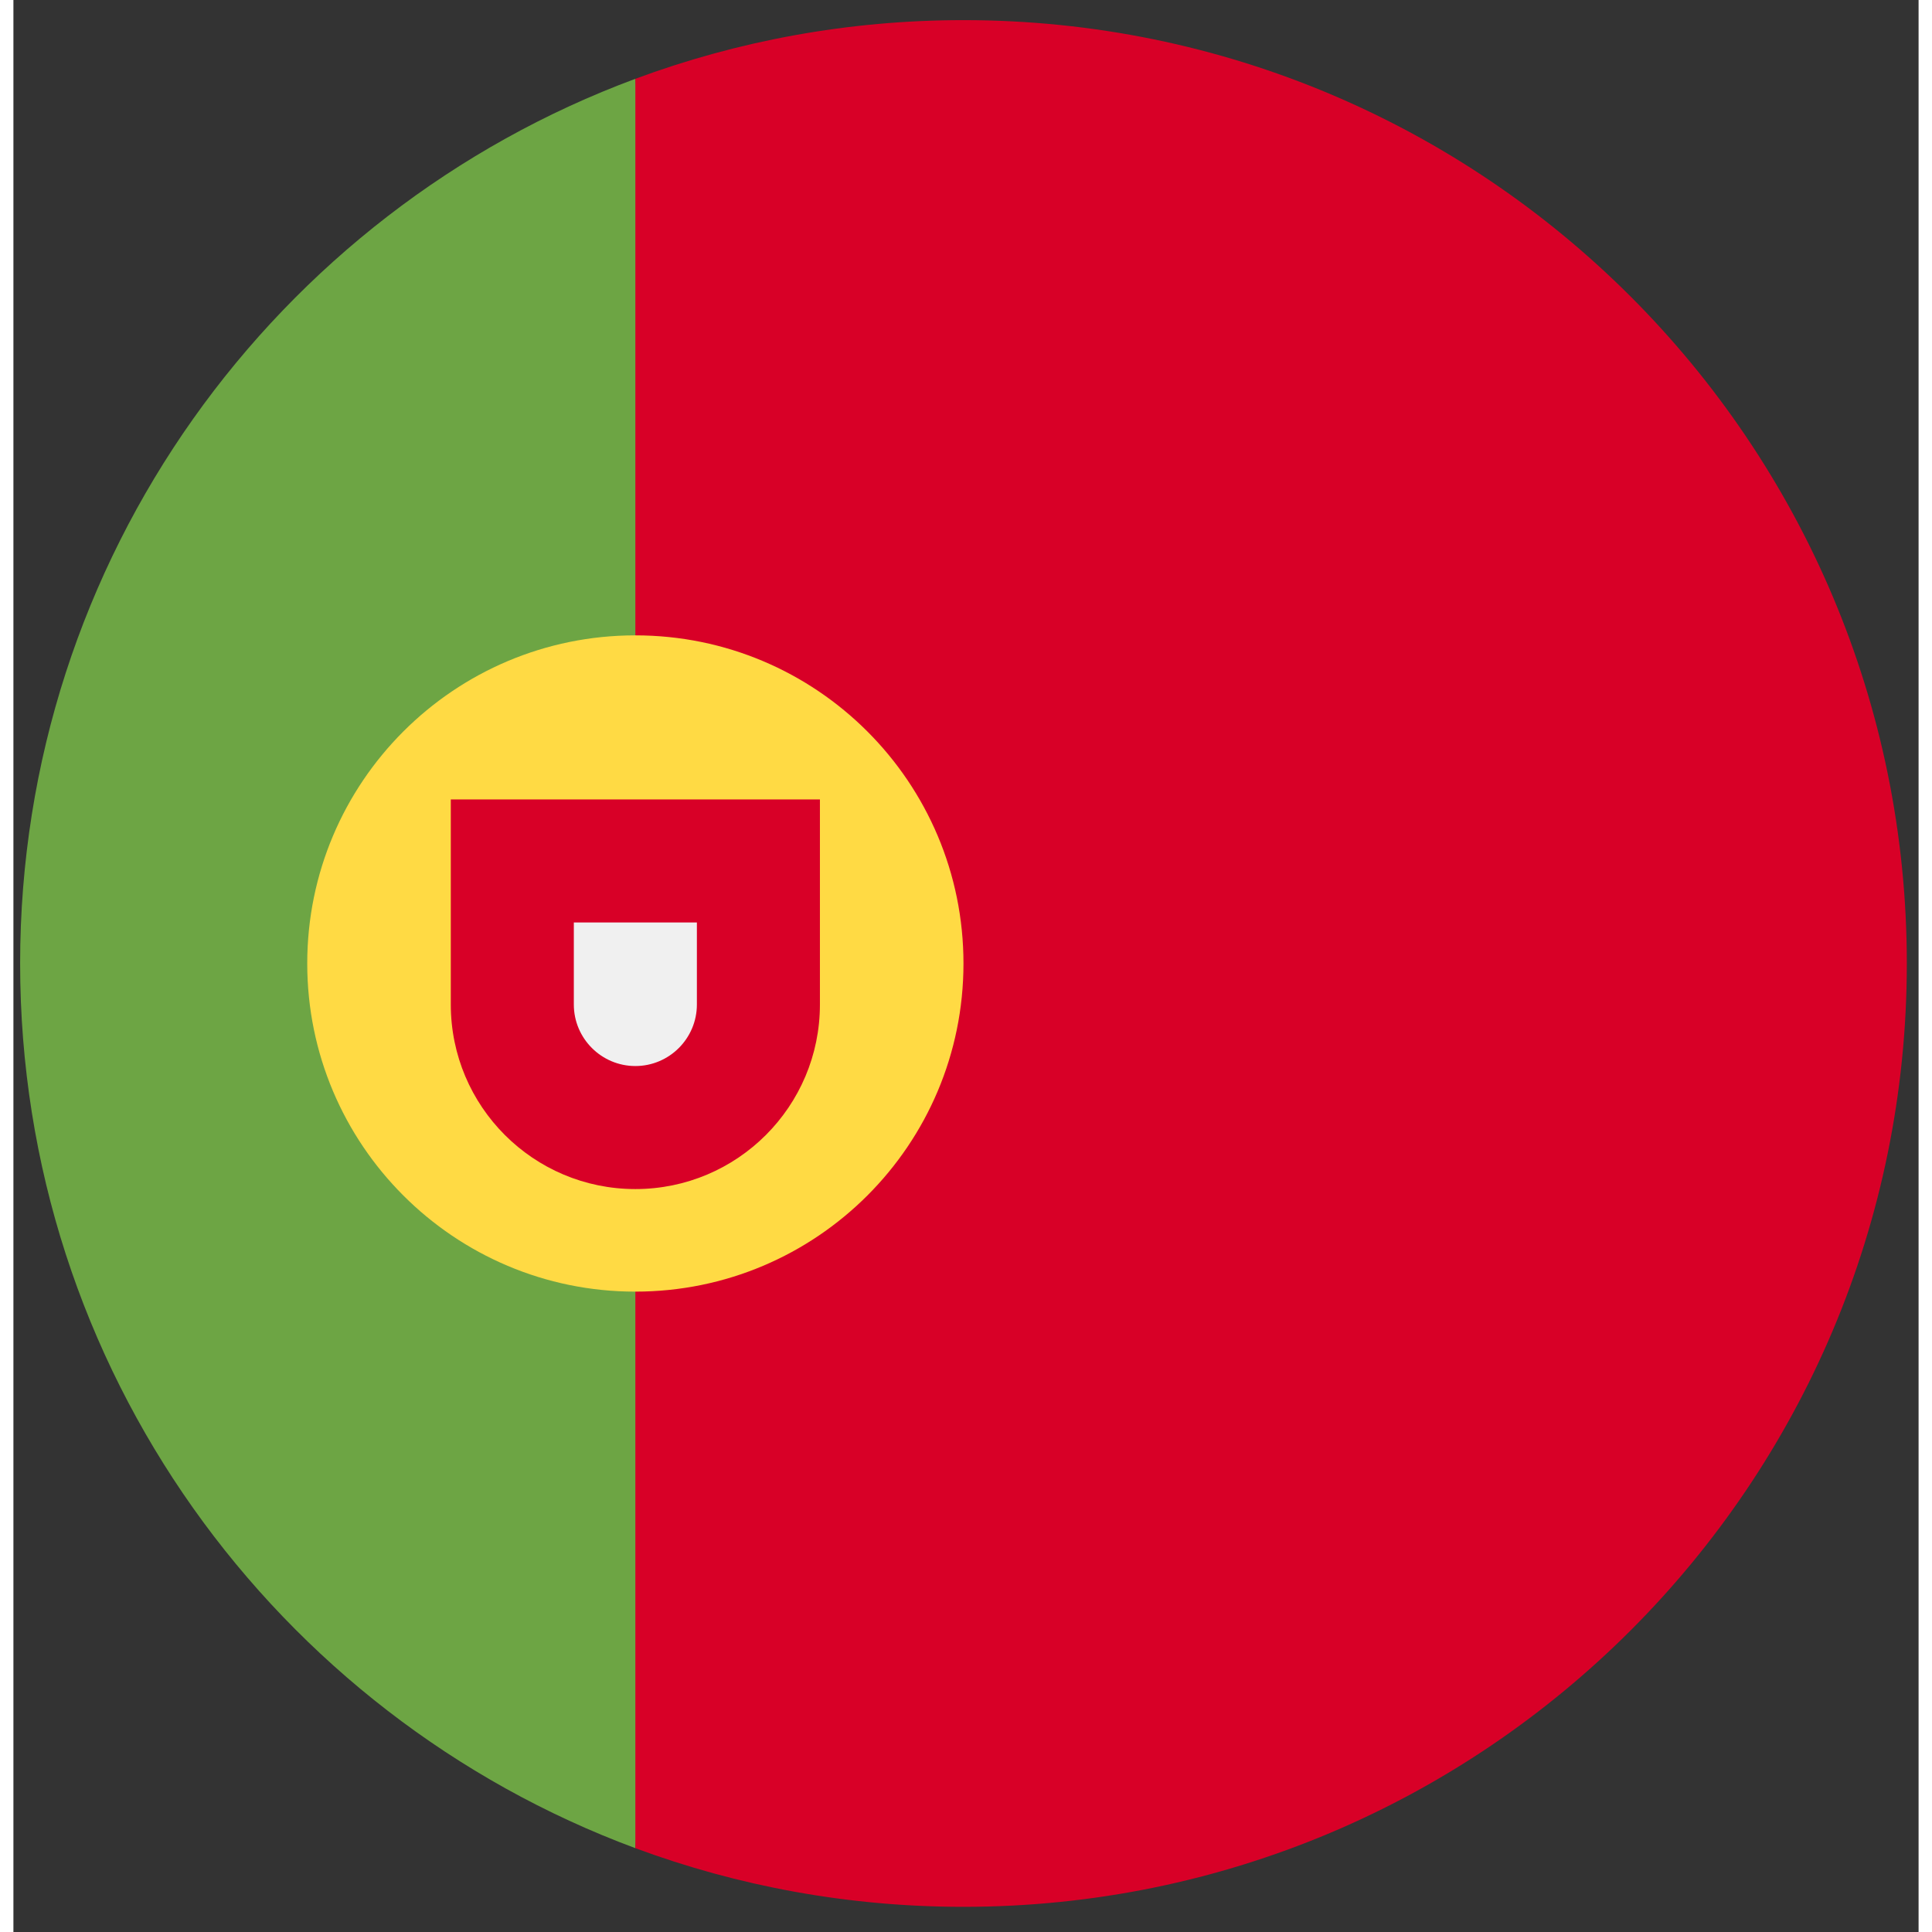 <svg width="50" height="50" viewBox="0 0 71 72" fill="none" xmlns="http://www.w3.org/2000/svg">
<rect x="0" y="0" width="71" height="72" fill="#333333" stroke="none"/>
<g clip-path="url(#clip0_502_515)">
<path d="M0.25 35.906C0.25 51.022 9.791 63.908 23.178 68.876L26.235 35.906L23.178 2.937C9.791 7.904 0.25 20.79 0.25 35.906Z" fill="#6DA544"/>
<path d="M70.562 35.906C70.562 16.49 54.822 0.75 35.406 0.75C31.106 0.75 26.986 1.524 23.178 2.937V68.876C26.986 70.289 31.106 71.062 35.406 71.062C54.822 71.062 70.562 55.322 70.562 35.906Z" fill="#D80027"/>
<path d="M23.178 48.135C29.932 48.135 35.406 42.66 35.406 35.906C35.406 29.153 29.932 23.678 23.178 23.678C16.425 23.678 10.95 29.153 10.95 35.906C10.95 42.66 16.425 48.135 23.178 48.135Z" fill="#FFDA44"/>
<path d="M16.3 29.792V37.435C16.3 41.233 19.379 44.313 23.178 44.313C26.977 44.313 30.056 41.234 30.056 37.435V29.792H16.3Z" fill="#D80027"/>
<path d="M23.178 39.728C21.914 39.728 20.885 38.699 20.885 37.435V34.378H25.471V37.435C25.471 38.699 24.442 39.728 23.178 39.728Z" fill="#F0F0F0"/>
</g>
<defs>
<clipPath id="clip0_502_515">
<rect width="70.312" height="70.312" fill="white" transform="translate(0.25 0.75)"/>
</clipPath>
</defs>
</svg>
